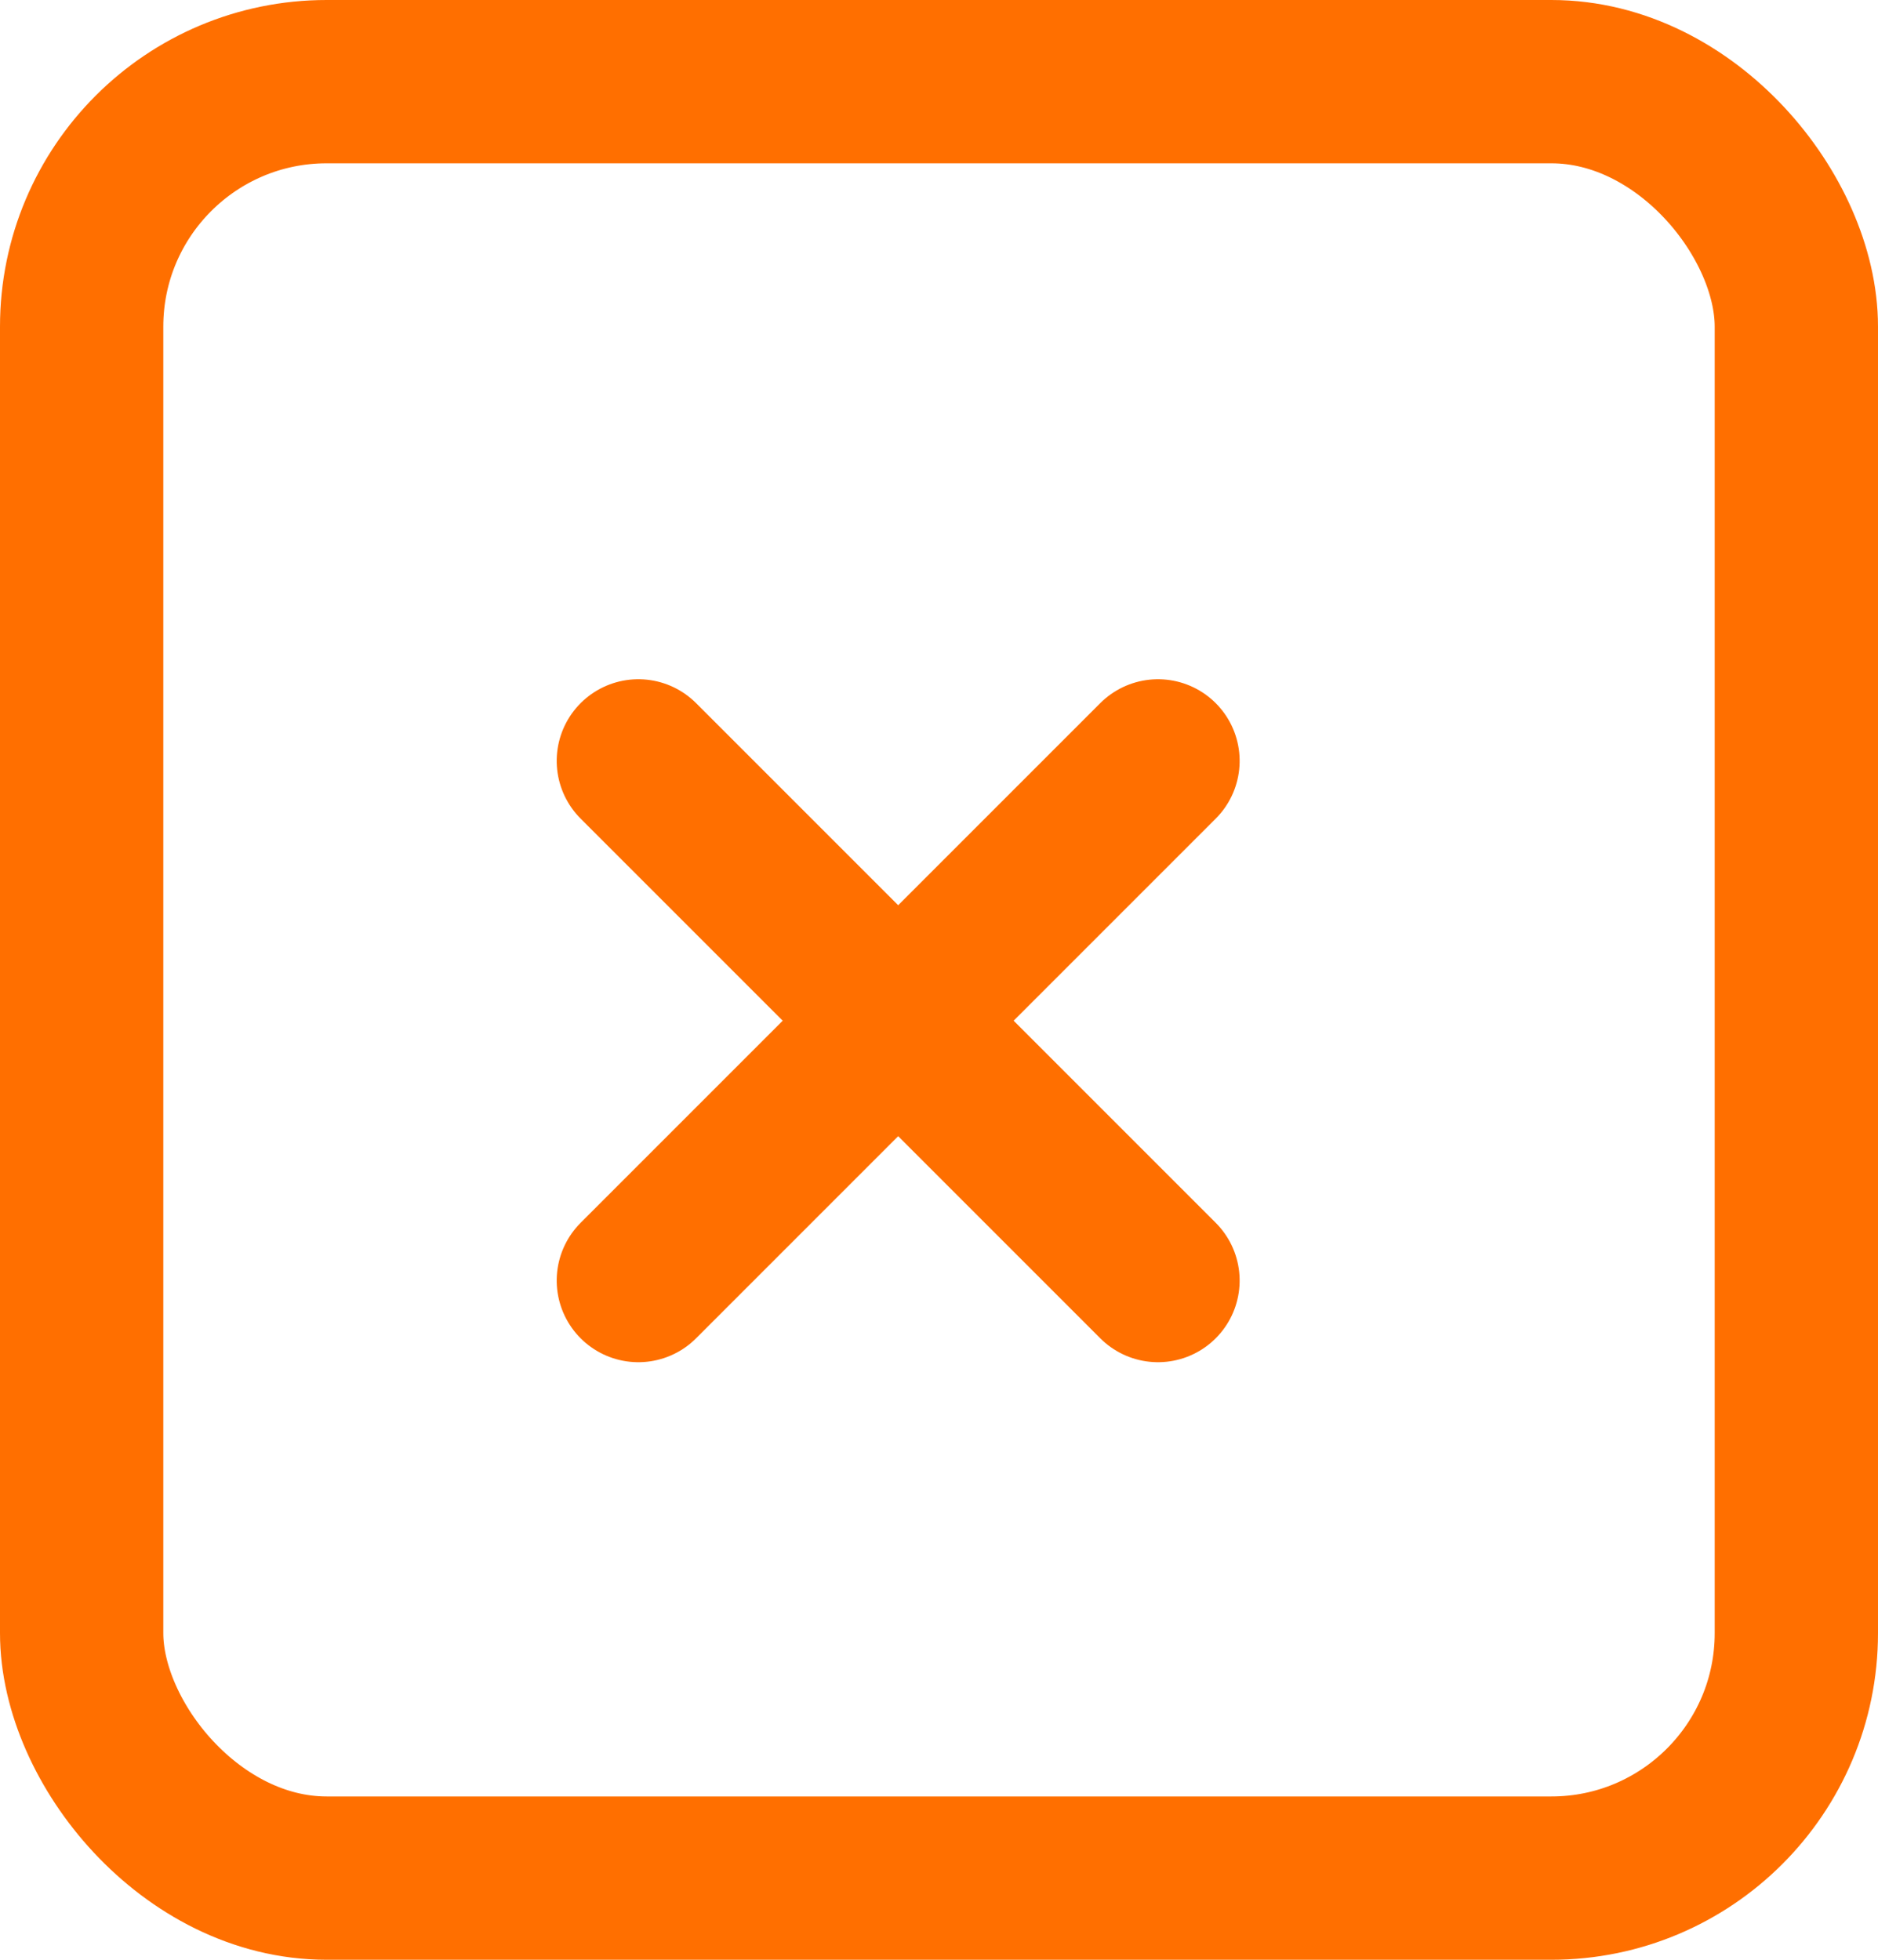 <svg xmlns="http://www.w3.org/2000/svg" width="23" height="24" viewBox="0 0 23 24">
  <defs>
    <style>
      .cls-1, .cls-2, .cls-4 {
        fill: none;
      }

      .cls-1, .cls-2 {
        stroke: #ff6f00;
        stroke-width: 2px;
      }

      .cls-2 {
        stroke-linecap: round;
      }

      .cls-3 {
        stroke: none;
      }
    </style>
  </defs>
  <g id="Grupo_7" data-name="Grupo 7" transform="translate(-417 -238)">
    <g id="Retângulo_16" data-name="Retângulo 16" class="cls-1" transform="translate(417 238)">
      <rect class="cls-3" width="23" height="24" rx="4"/>
      <rect class="cls-4" x="1" y="1" width="21" height="22" rx="3"/>
    </g>
    <line id="Linha_8" data-name="Linha 8" class="cls-2" x2="9" transform="translate(424.818 247.318) rotate(45)"/>
    <line id="Linha_9" data-name="Linha 9" class="cls-2" x2="9" transform="translate(424.818 253.682) rotate(-45)"/>
  </g>
</svg>
